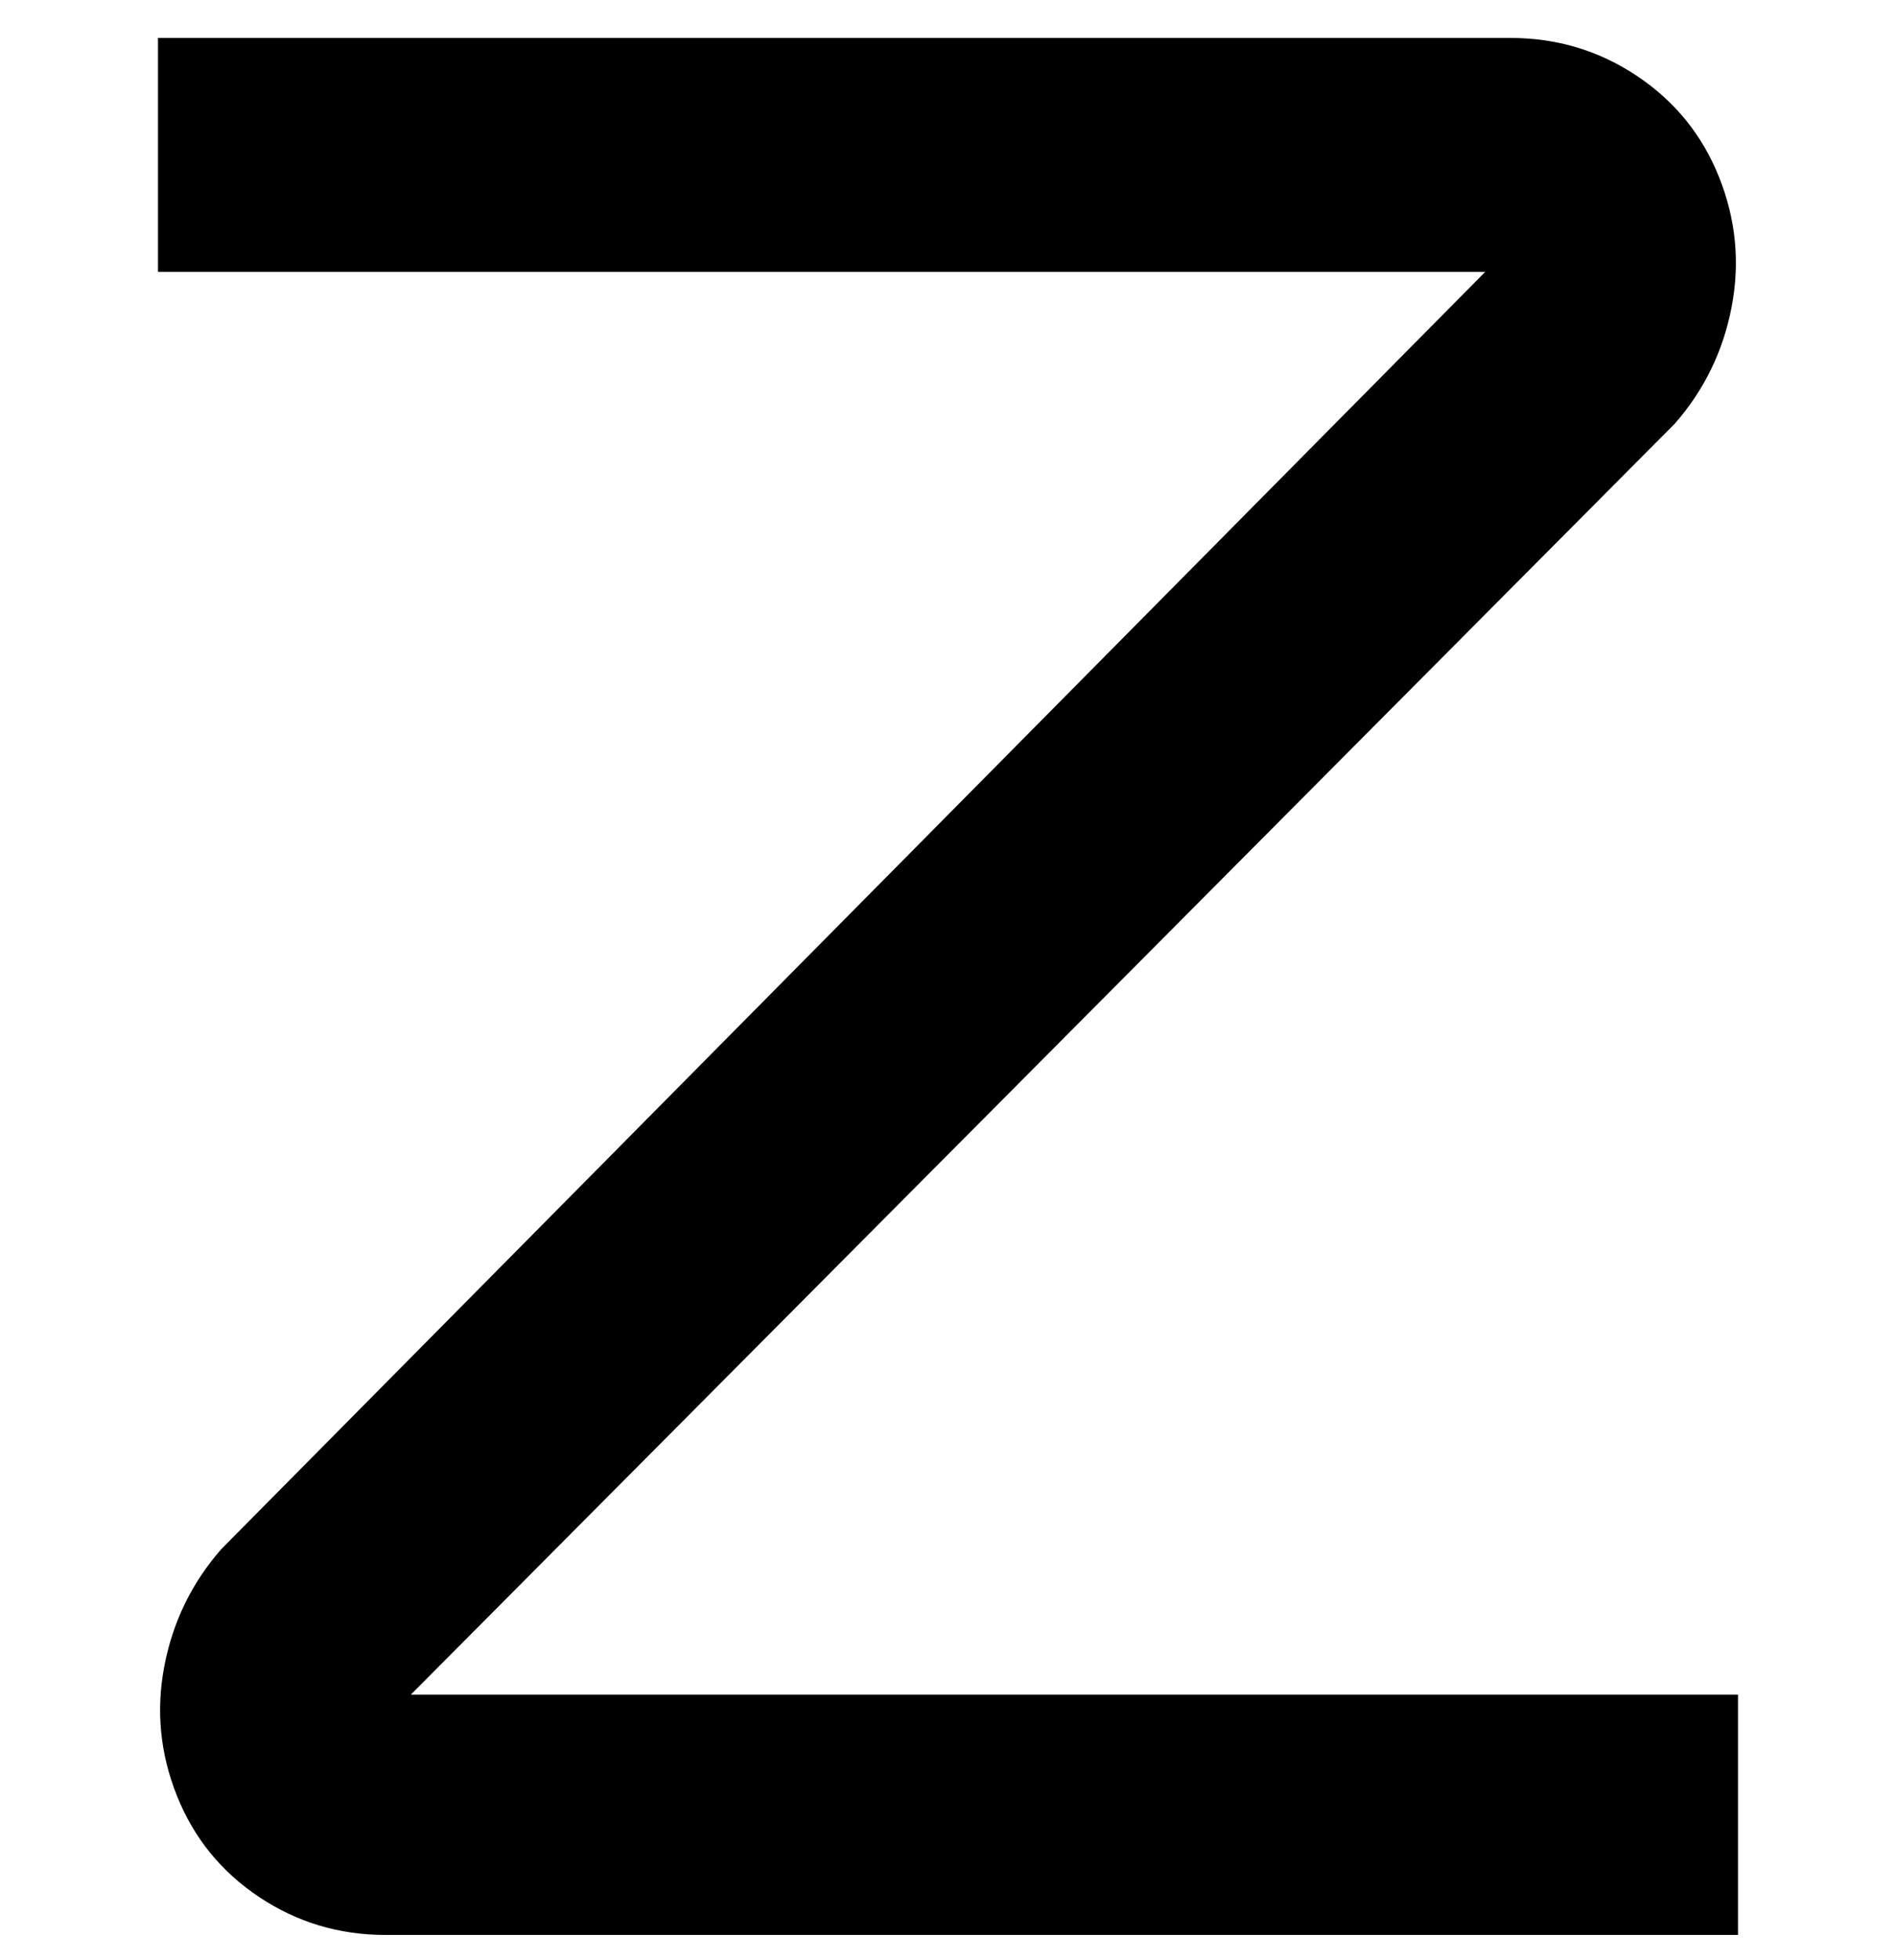 <svg viewBox="0 0 300 310" xmlns="http://www.w3.org/2000/svg"><path d="M275 306H61q-11 0-20-6t-13-16q-4-10-2-20.5t9-18.5L235 43H25V6h214q11 0 20 6t13 16q4 10 2 20.5T265 67L65 268h210v38zM62 272zM238 40z"/></svg>